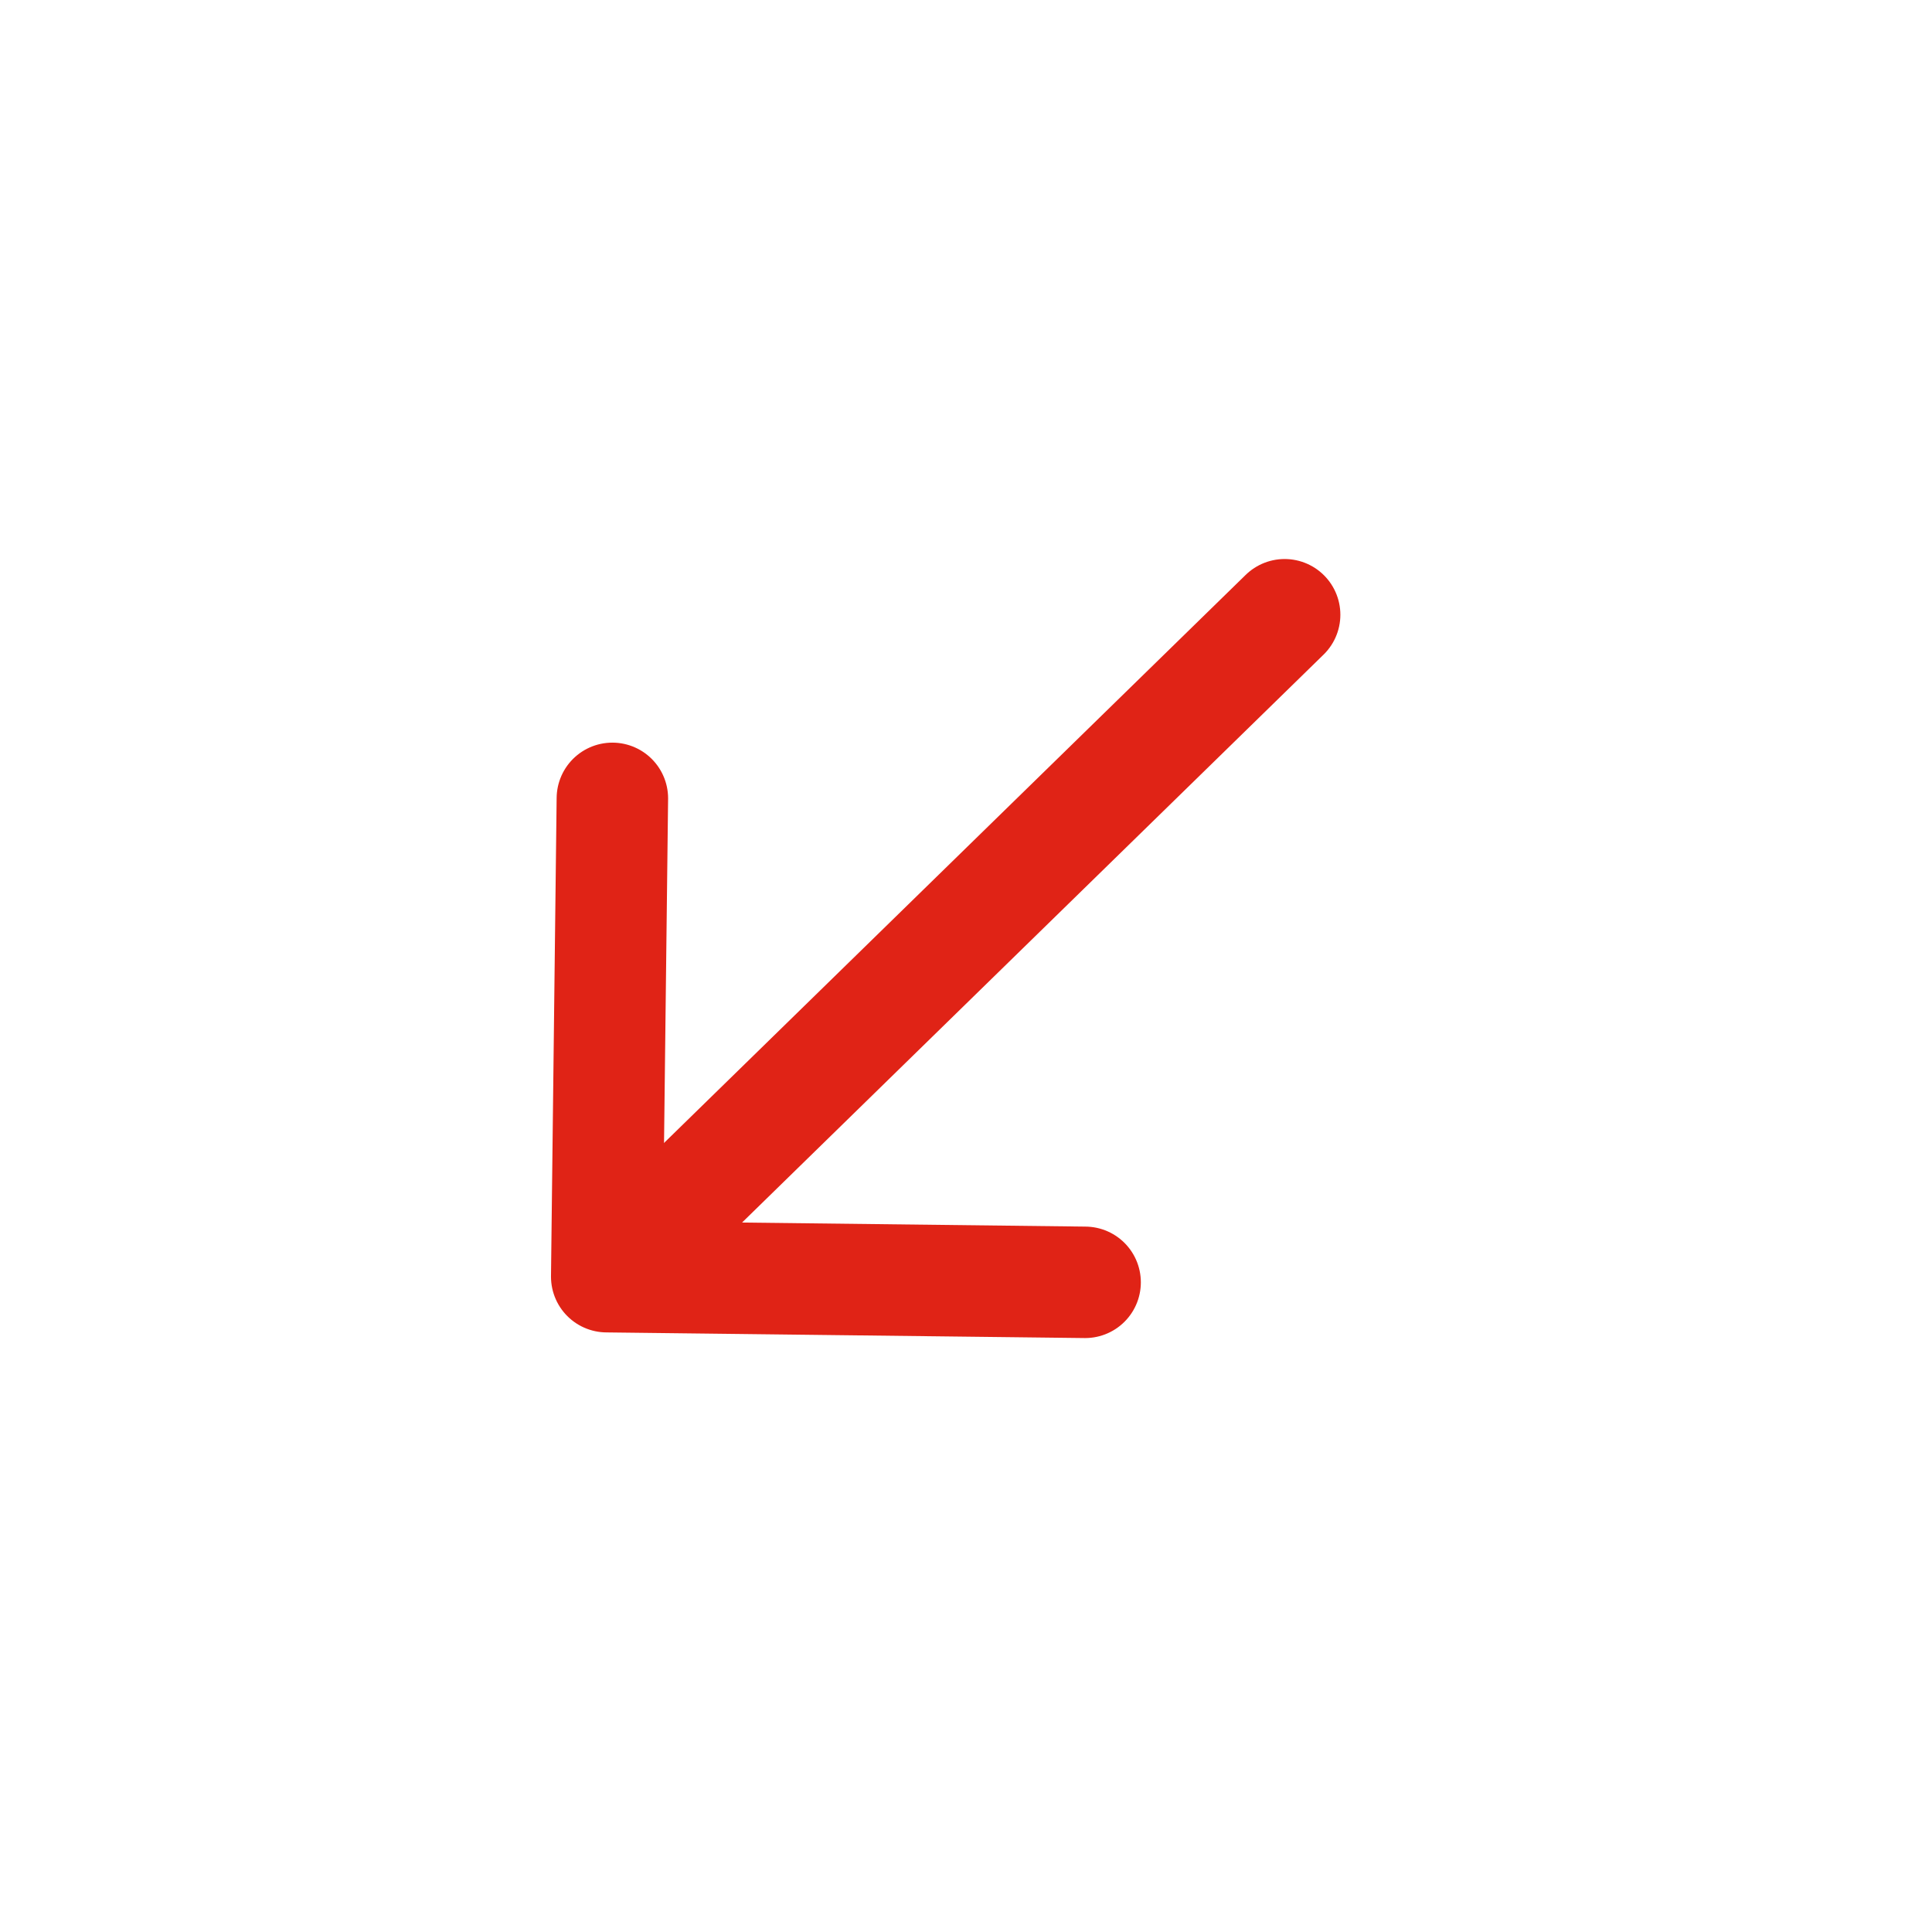 <svg width="26" height="26" viewBox="0 0 26 26" fill="none" xmlns="http://www.w3.org/2000/svg">
<path d="M8.241 10.744L8.165 17.181L14.603 17.257" stroke="#E02316" stroke-width="1.5" stroke-miterlimit="10" stroke-linecap="round" stroke-linejoin="round"/>
<path d="M17.288 8.273L8.258 17.092" stroke="#E02316" stroke-width="1.5" stroke-miterlimit="10" stroke-linecap="round" stroke-linejoin="round"/>
</svg>
